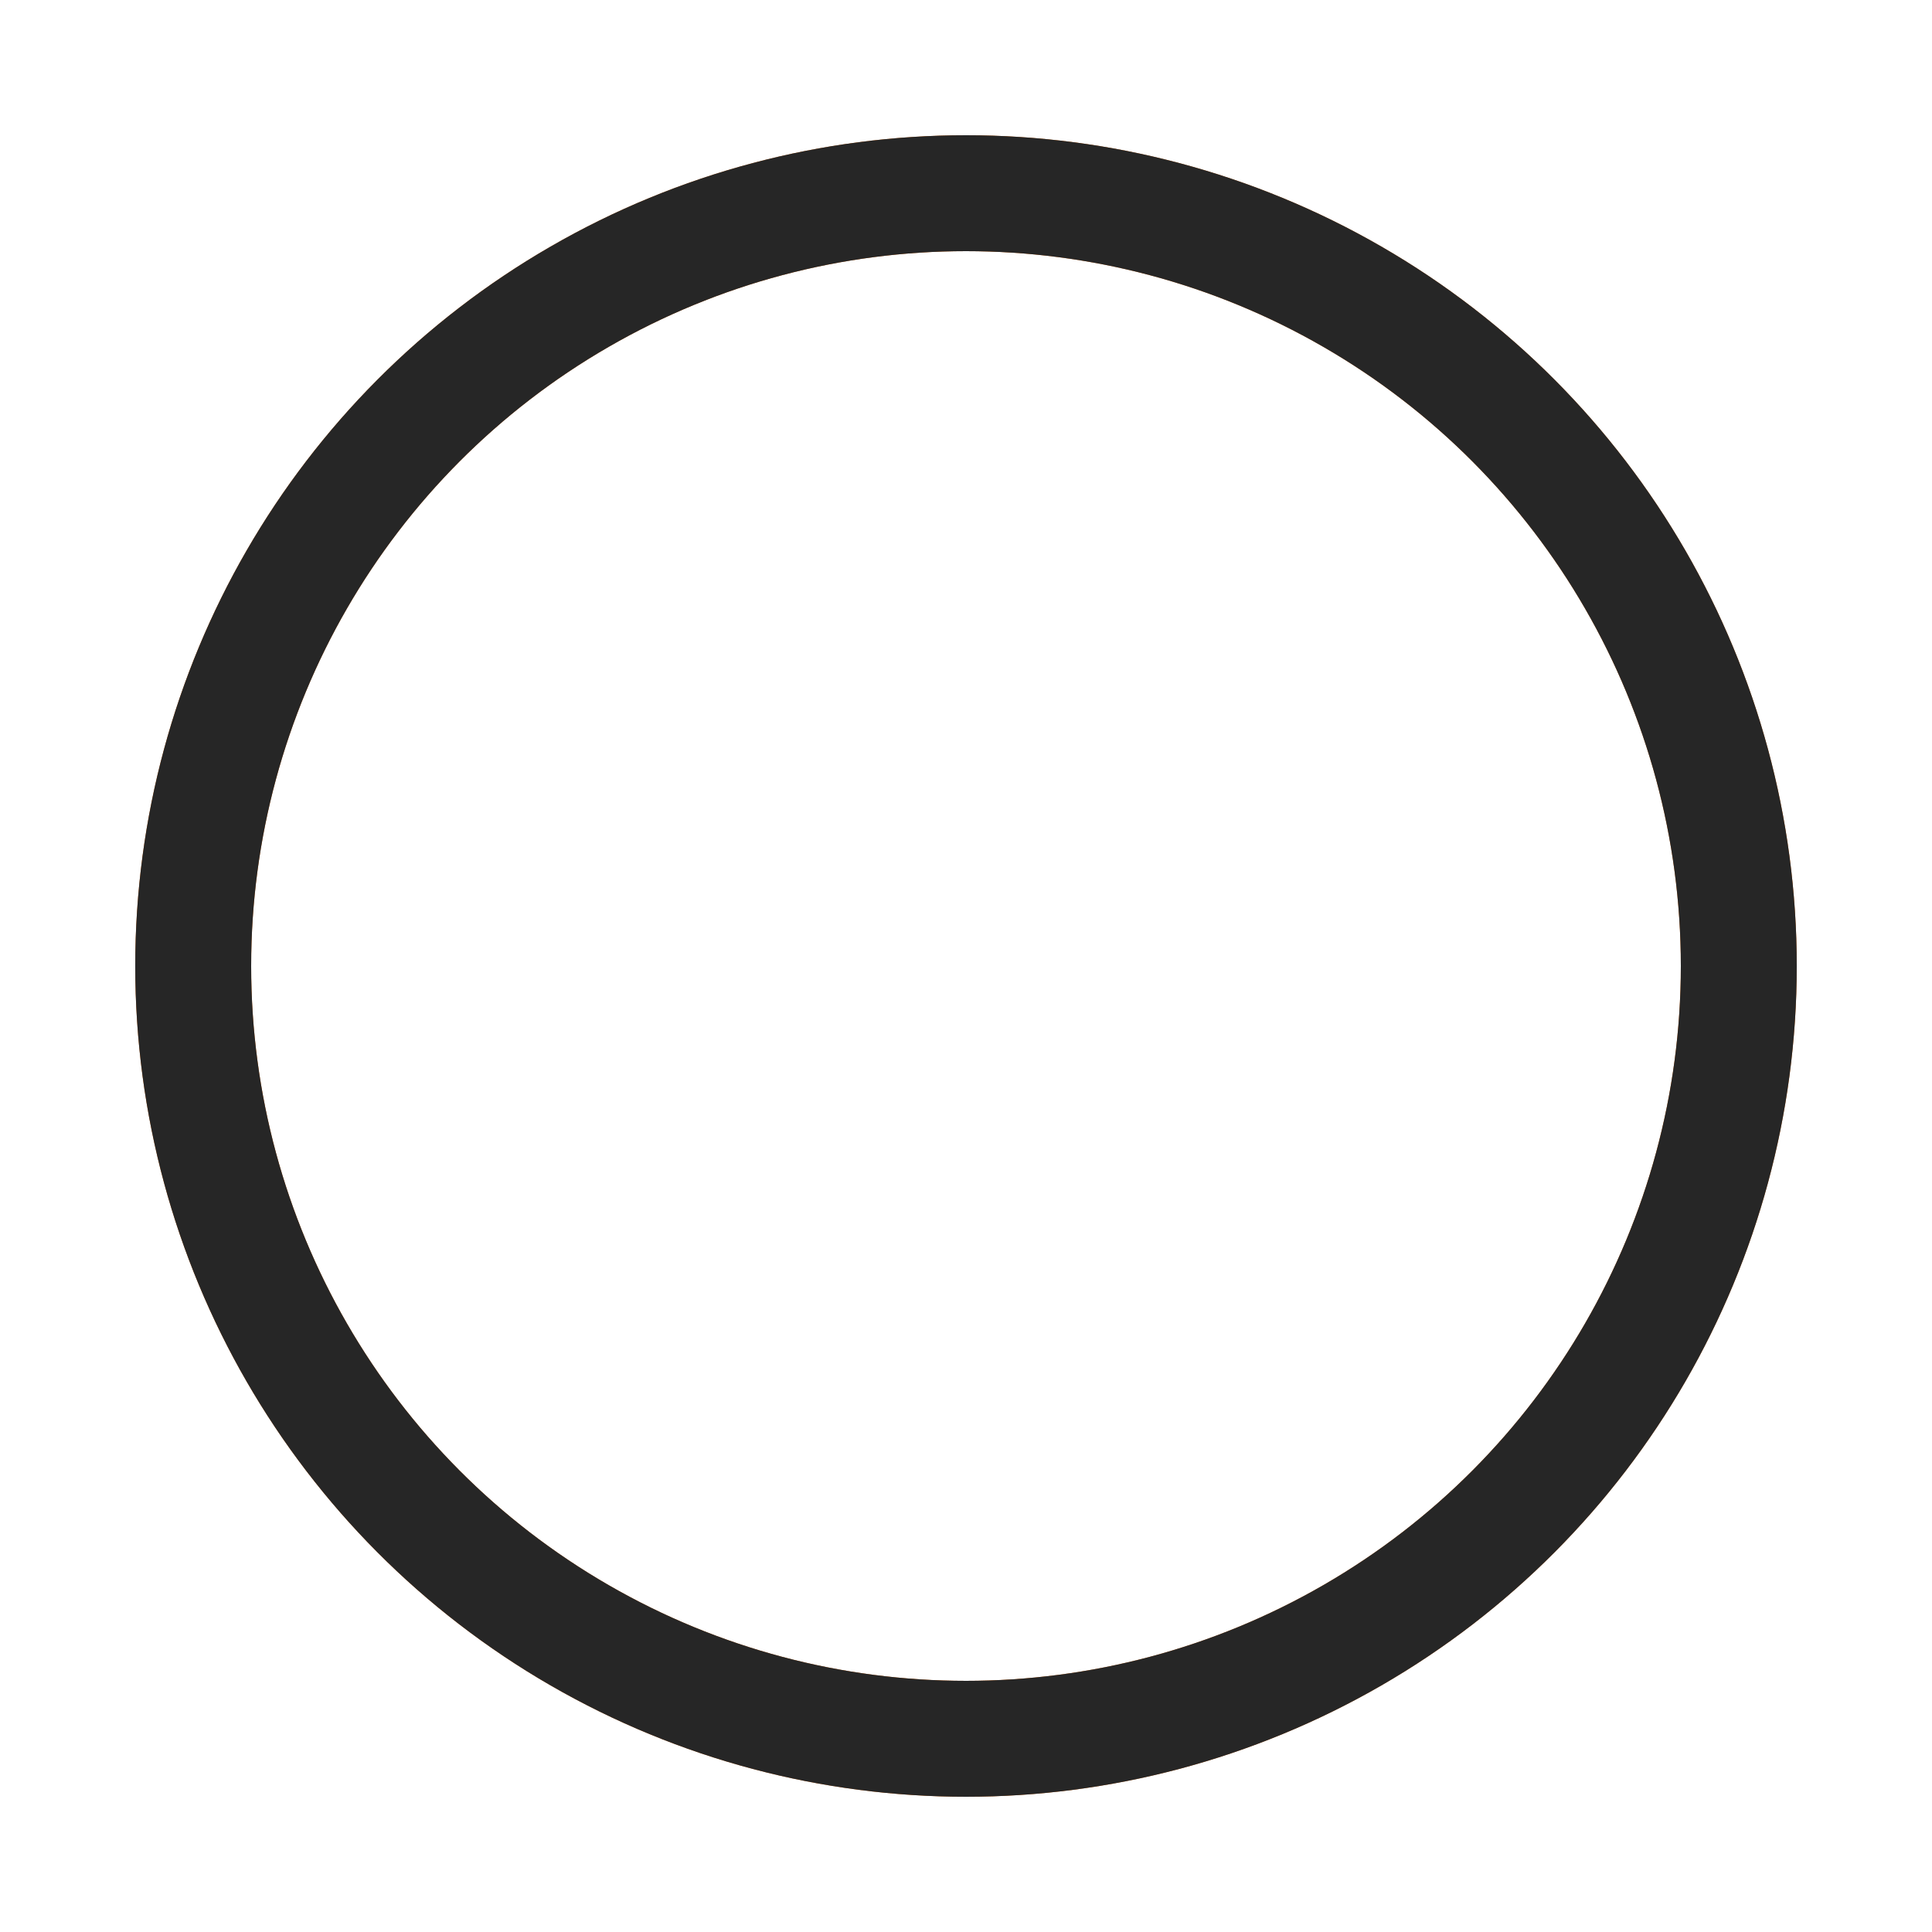 <?xml version="1.0" encoding="utf-8"?>
<svg width='100%' height='100%' xmlns="http://www.w3.org/2000/svg" viewBox="0 0 100 100"
     preserveAspectRatio="xMidYMid meet" class="uil-ripple">
    <rect x="0" y="0" width="100" height="100" fill="none" class="bk"></rect>
    <g>
        <animate attributeName="opacity" dur="5s" repeatCount="indefinite" begin="0s" keyTimes="0;0.33;1"
                 values="1;1;0"></animate>
        <circle cx="50" cy="50" r="40" stroke="#df6e16" fill="none" stroke-width="6" stroke-linecap="round">
            <animate attributeName="r" dur="5s" repeatCount="indefinite" begin="0s" keyTimes="0;0.33;1"
                     values="0;22;44"></animate>
        </circle>
    </g>
    <g>
        <animate attributeName="opacity" dur="5s" repeatCount="indefinite" begin="2.5s" keyTimes="0;0.33;1"
                 values="1;1;0"></animate>
        <circle cx="50" cy="50" r="40" stroke="#262626" fill="none" stroke-width="6" stroke-linecap="round">
            <animate attributeName="r" dur="5s" repeatCount="indefinite" begin="2.5s" keyTimes="0;0.33;1"
                     values="0;22;44"></animate>
        </circle>
    </g>
</svg>